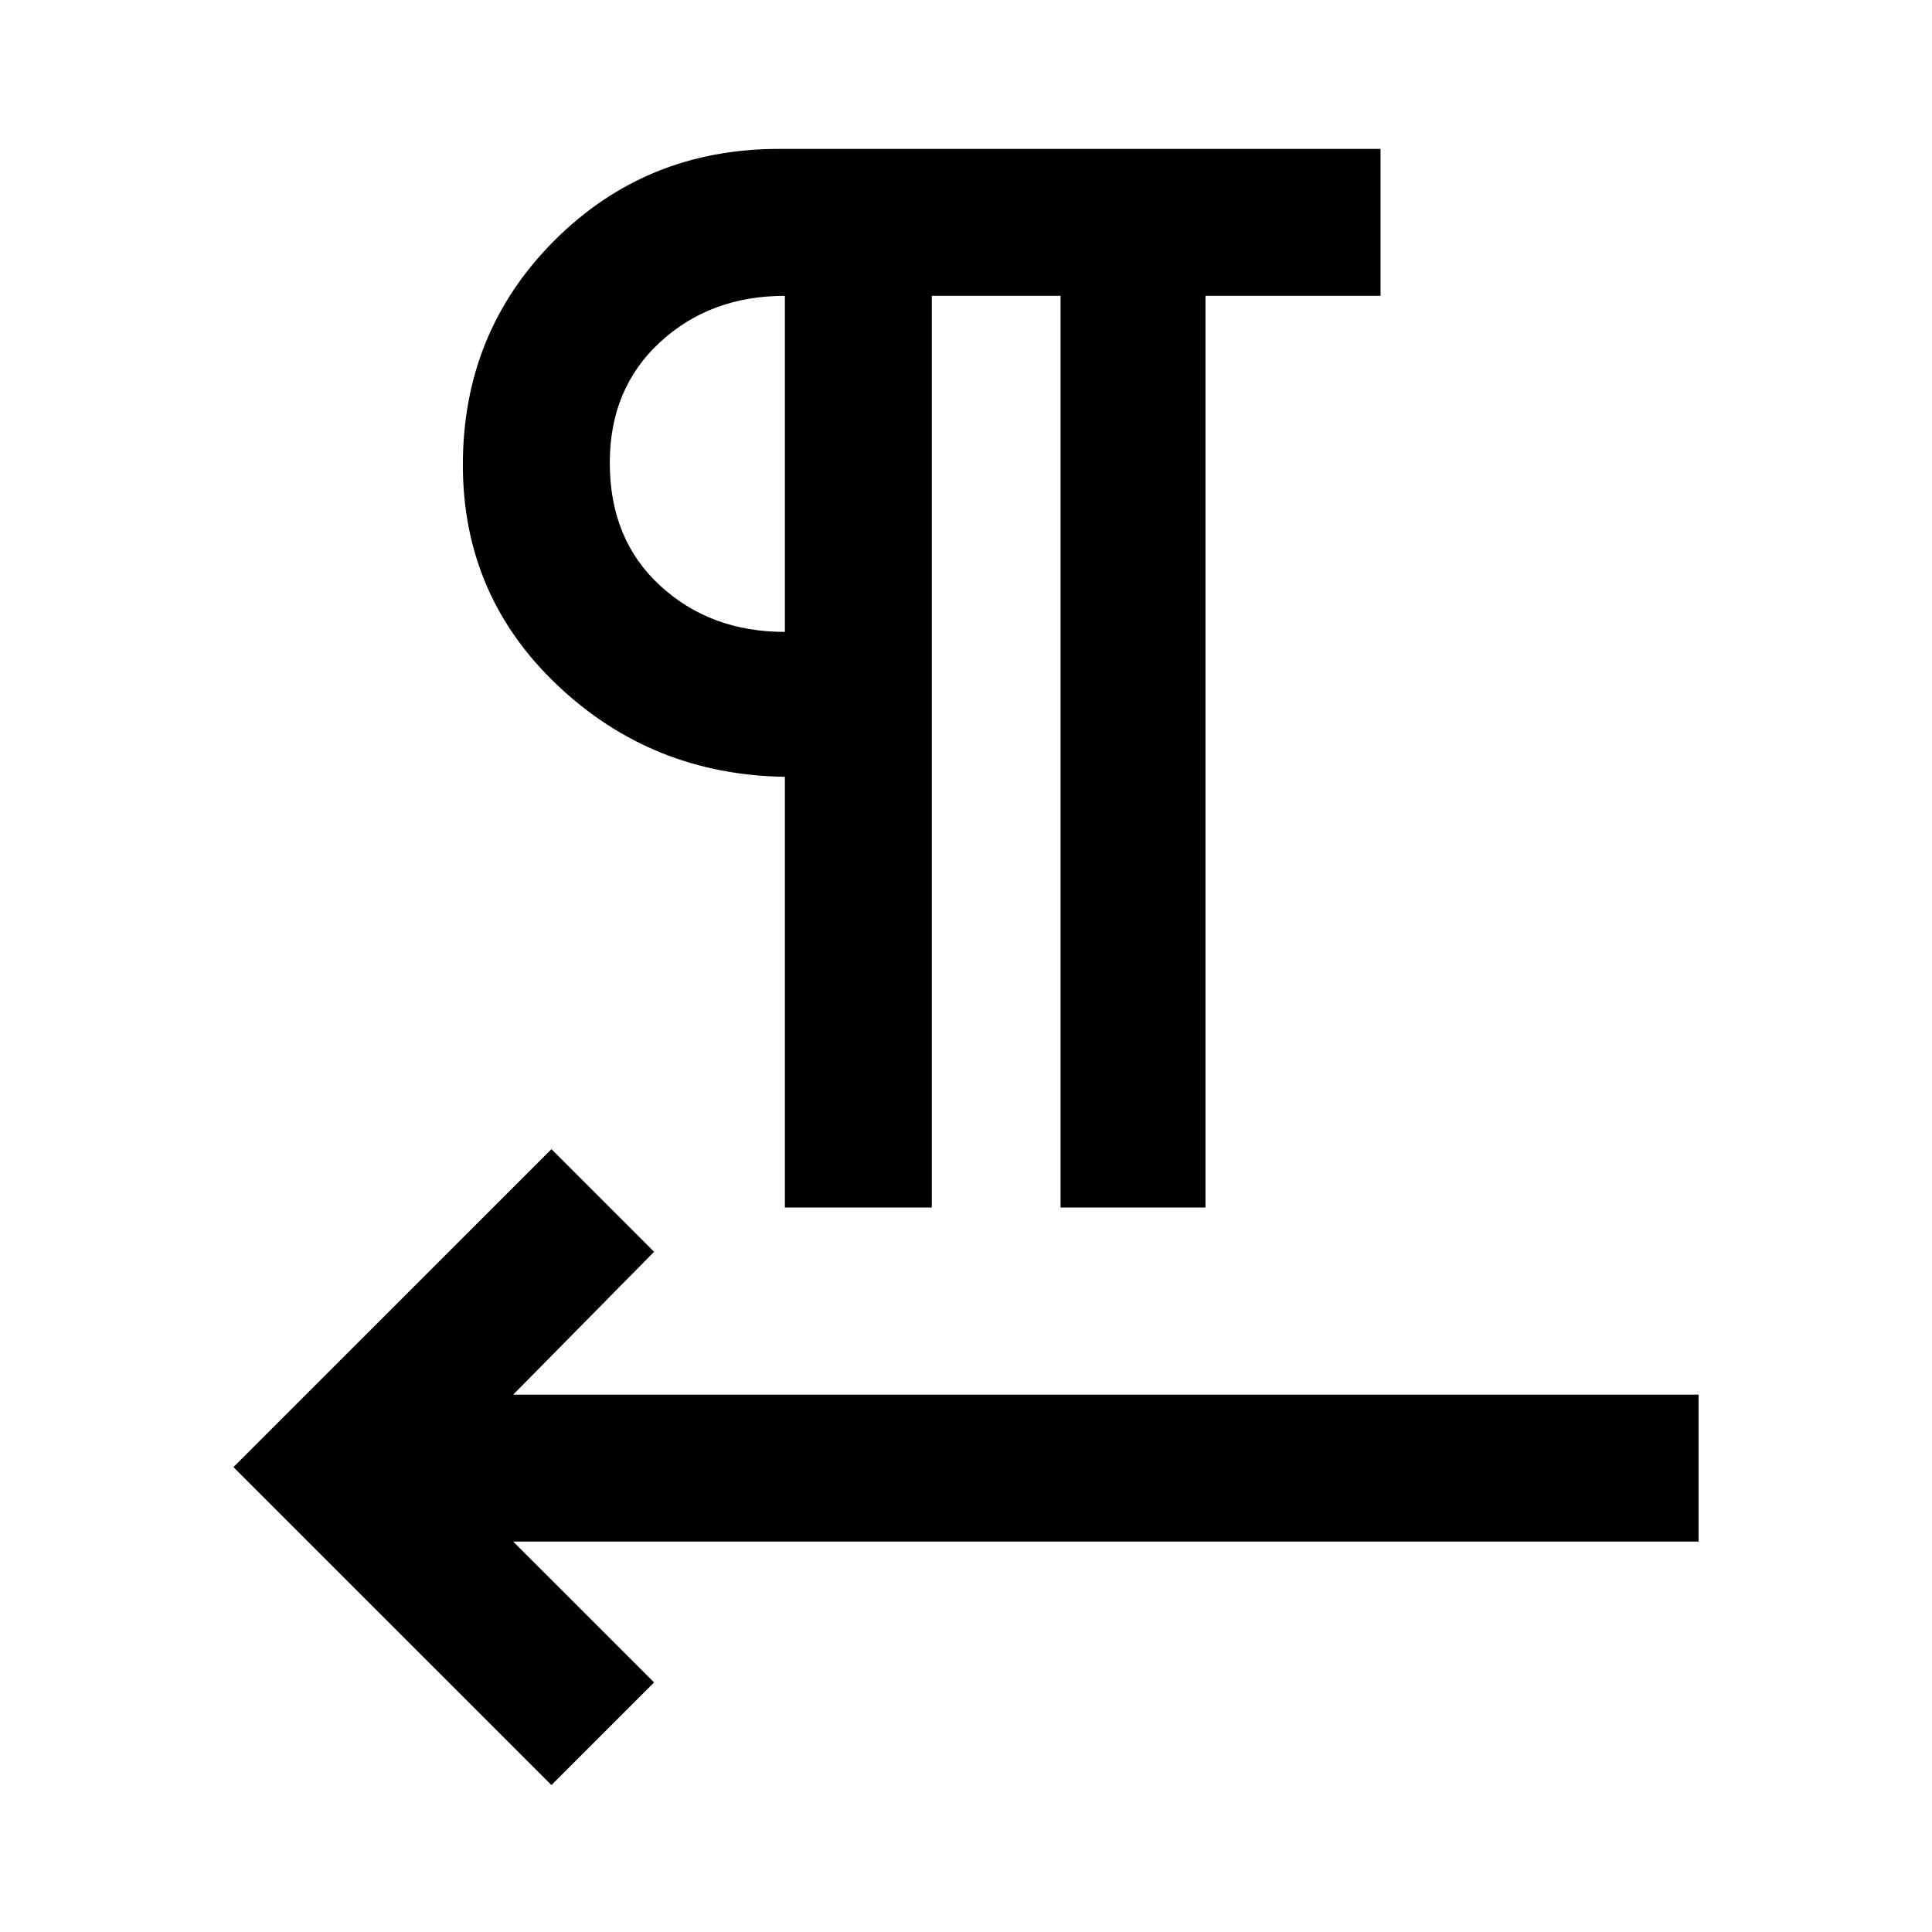 <svg xmlns="http://www.w3.org/2000/svg" height="40" width="40"><path d="M11.417 36.958 4.833 30.375 11.417 23.792 13.542 25.917 10.625 28.875H35.167V31.917H10.625L13.542 34.833ZM16.25 25V16.083Q13.5 16.042 11.542 14.188Q9.583 12.333 9.583 9.625Q9.583 6.875 11.479 4.979Q13.375 3.083 16.125 3.083H28.583V6.125H24.958V25H21.958V6.125H19.292V25ZM16.25 13.083V6.125Q14.708 6.125 13.667 7.083Q12.625 8.042 12.625 9.583Q12.625 11.167 13.667 12.125Q14.708 13.083 16.25 13.083ZM16.25 9.583Q16.25 9.583 16.25 9.583Q16.25 9.583 16.25 9.583Q16.25 9.583 16.25 9.583Q16.25 9.583 16.25 9.583Z"/></svg>